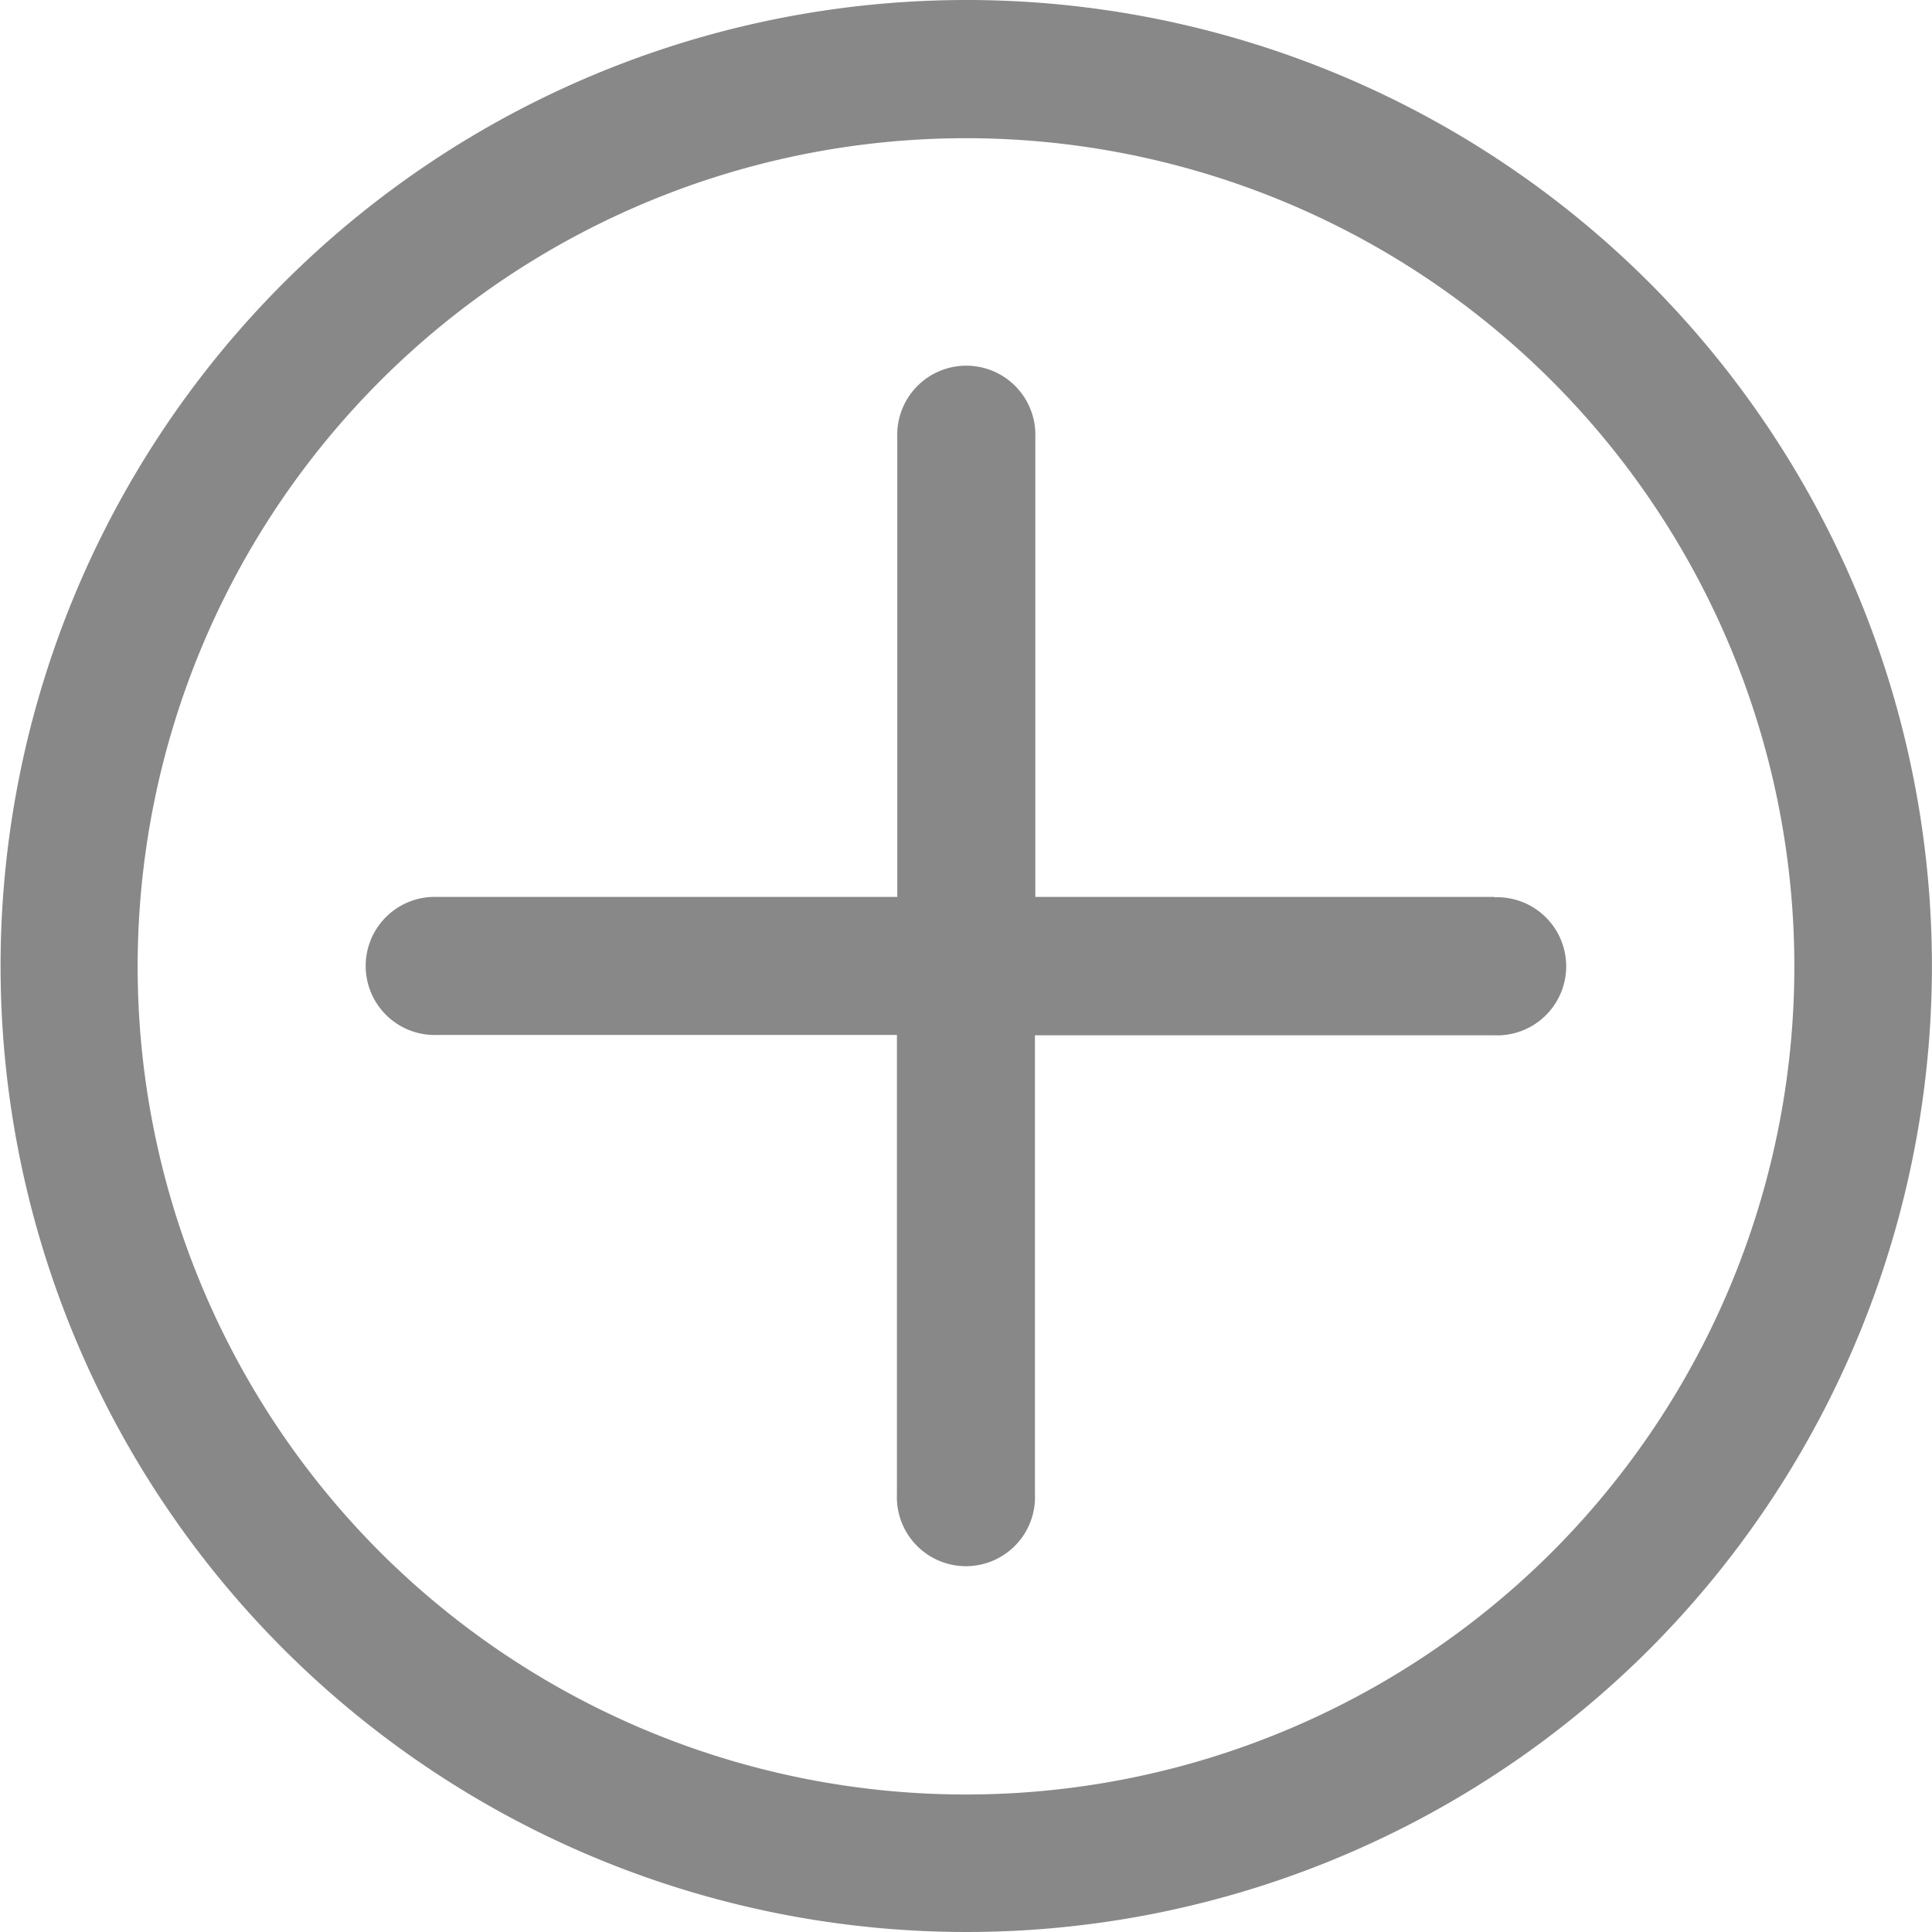 <svg xmlns="http://www.w3.org/2000/svg" width="16.056" height="16.056" viewBox="0 0 16.056 16.056">
  <g id="add-svgrepo-com" transform="translate(-0.001)">
    <path id="Tracé_13" data-name="Tracé 13" d="M13.708,2.349a8.028,8.028,0,1,0,0,11.358A8.041,8.041,0,0,0,13.708,2.349ZM3.161,12.9a6.884,6.884,0,1,1,9.736,0A6.892,6.892,0,0,1,3.161,12.9Z" transform="translate(0 0)" fill="#888"/>
    <path id="Tracé_14" data-name="Tracé 14" d="M57.414,52.45H53.6V48.633a.574.574,0,1,0-1.147,0V52.45H48.633a.574.574,0,1,0,0,1.147H52.45v3.817a.574.574,0,1,0,1.147,0V53.6h3.817a.574.574,0,1,0,0-1.147Z" transform="translate(-44.995 -44.996)" fill="#888"/>
  </g>
</svg>
